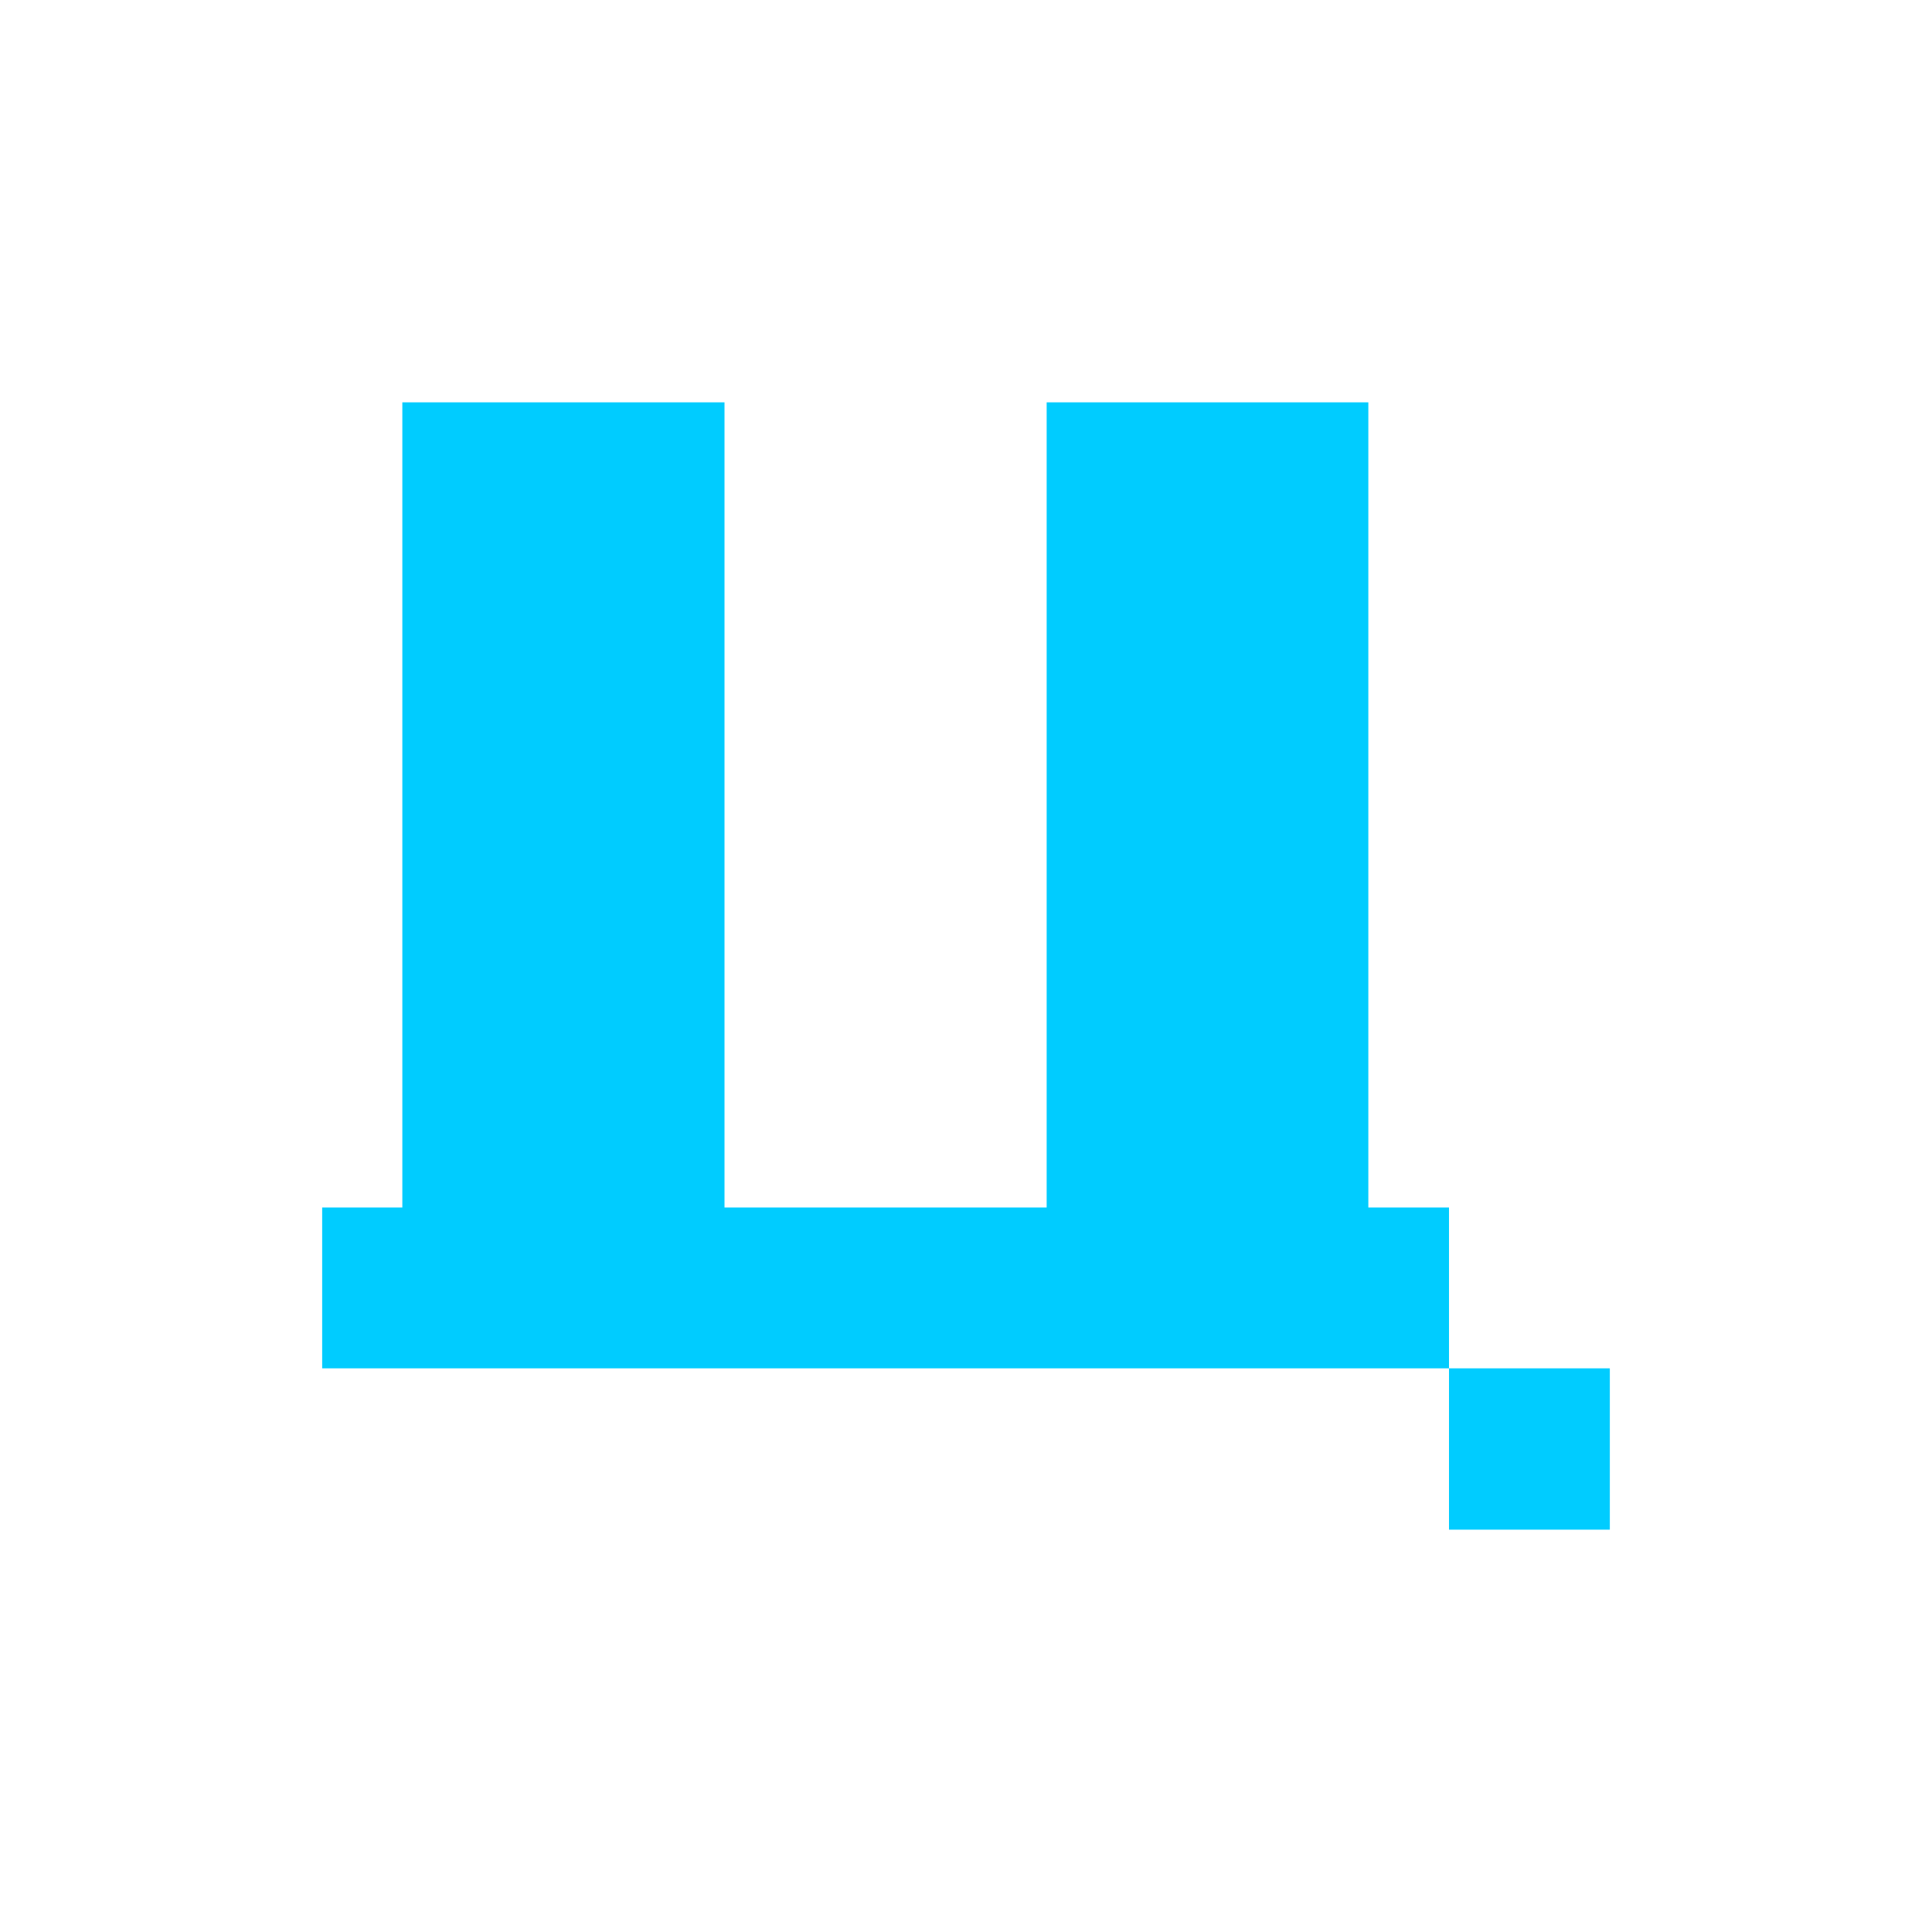 <svg xmlns="http://www.w3.org/2000/svg" xmlns:xlink="http://www.w3.org/1999/xlink" width="16" height="16" viewBox="0 0 16 16" version="1.1">
<g id="surface1">
<path style=" stroke:none;fill-rule:nonzero;fill:rgb(0%,80%,100%);fill-opacity:1;" d="M 3.332 3.332 L 3.332 10 L 2.668 10 L 2.668 11.332 L 12 11.332 L 12 10 L 11.332 10 L 11.332 3.332 L 8.668 3.332 L 8.668 10 L 2.668 10 L 6 10 L 6 3.332 Z M 12 11.332 L 12 12.668 L 13.332 12.668 L 13.332 11.332 Z M 12 11.332 "/>
</g>
</svg>
